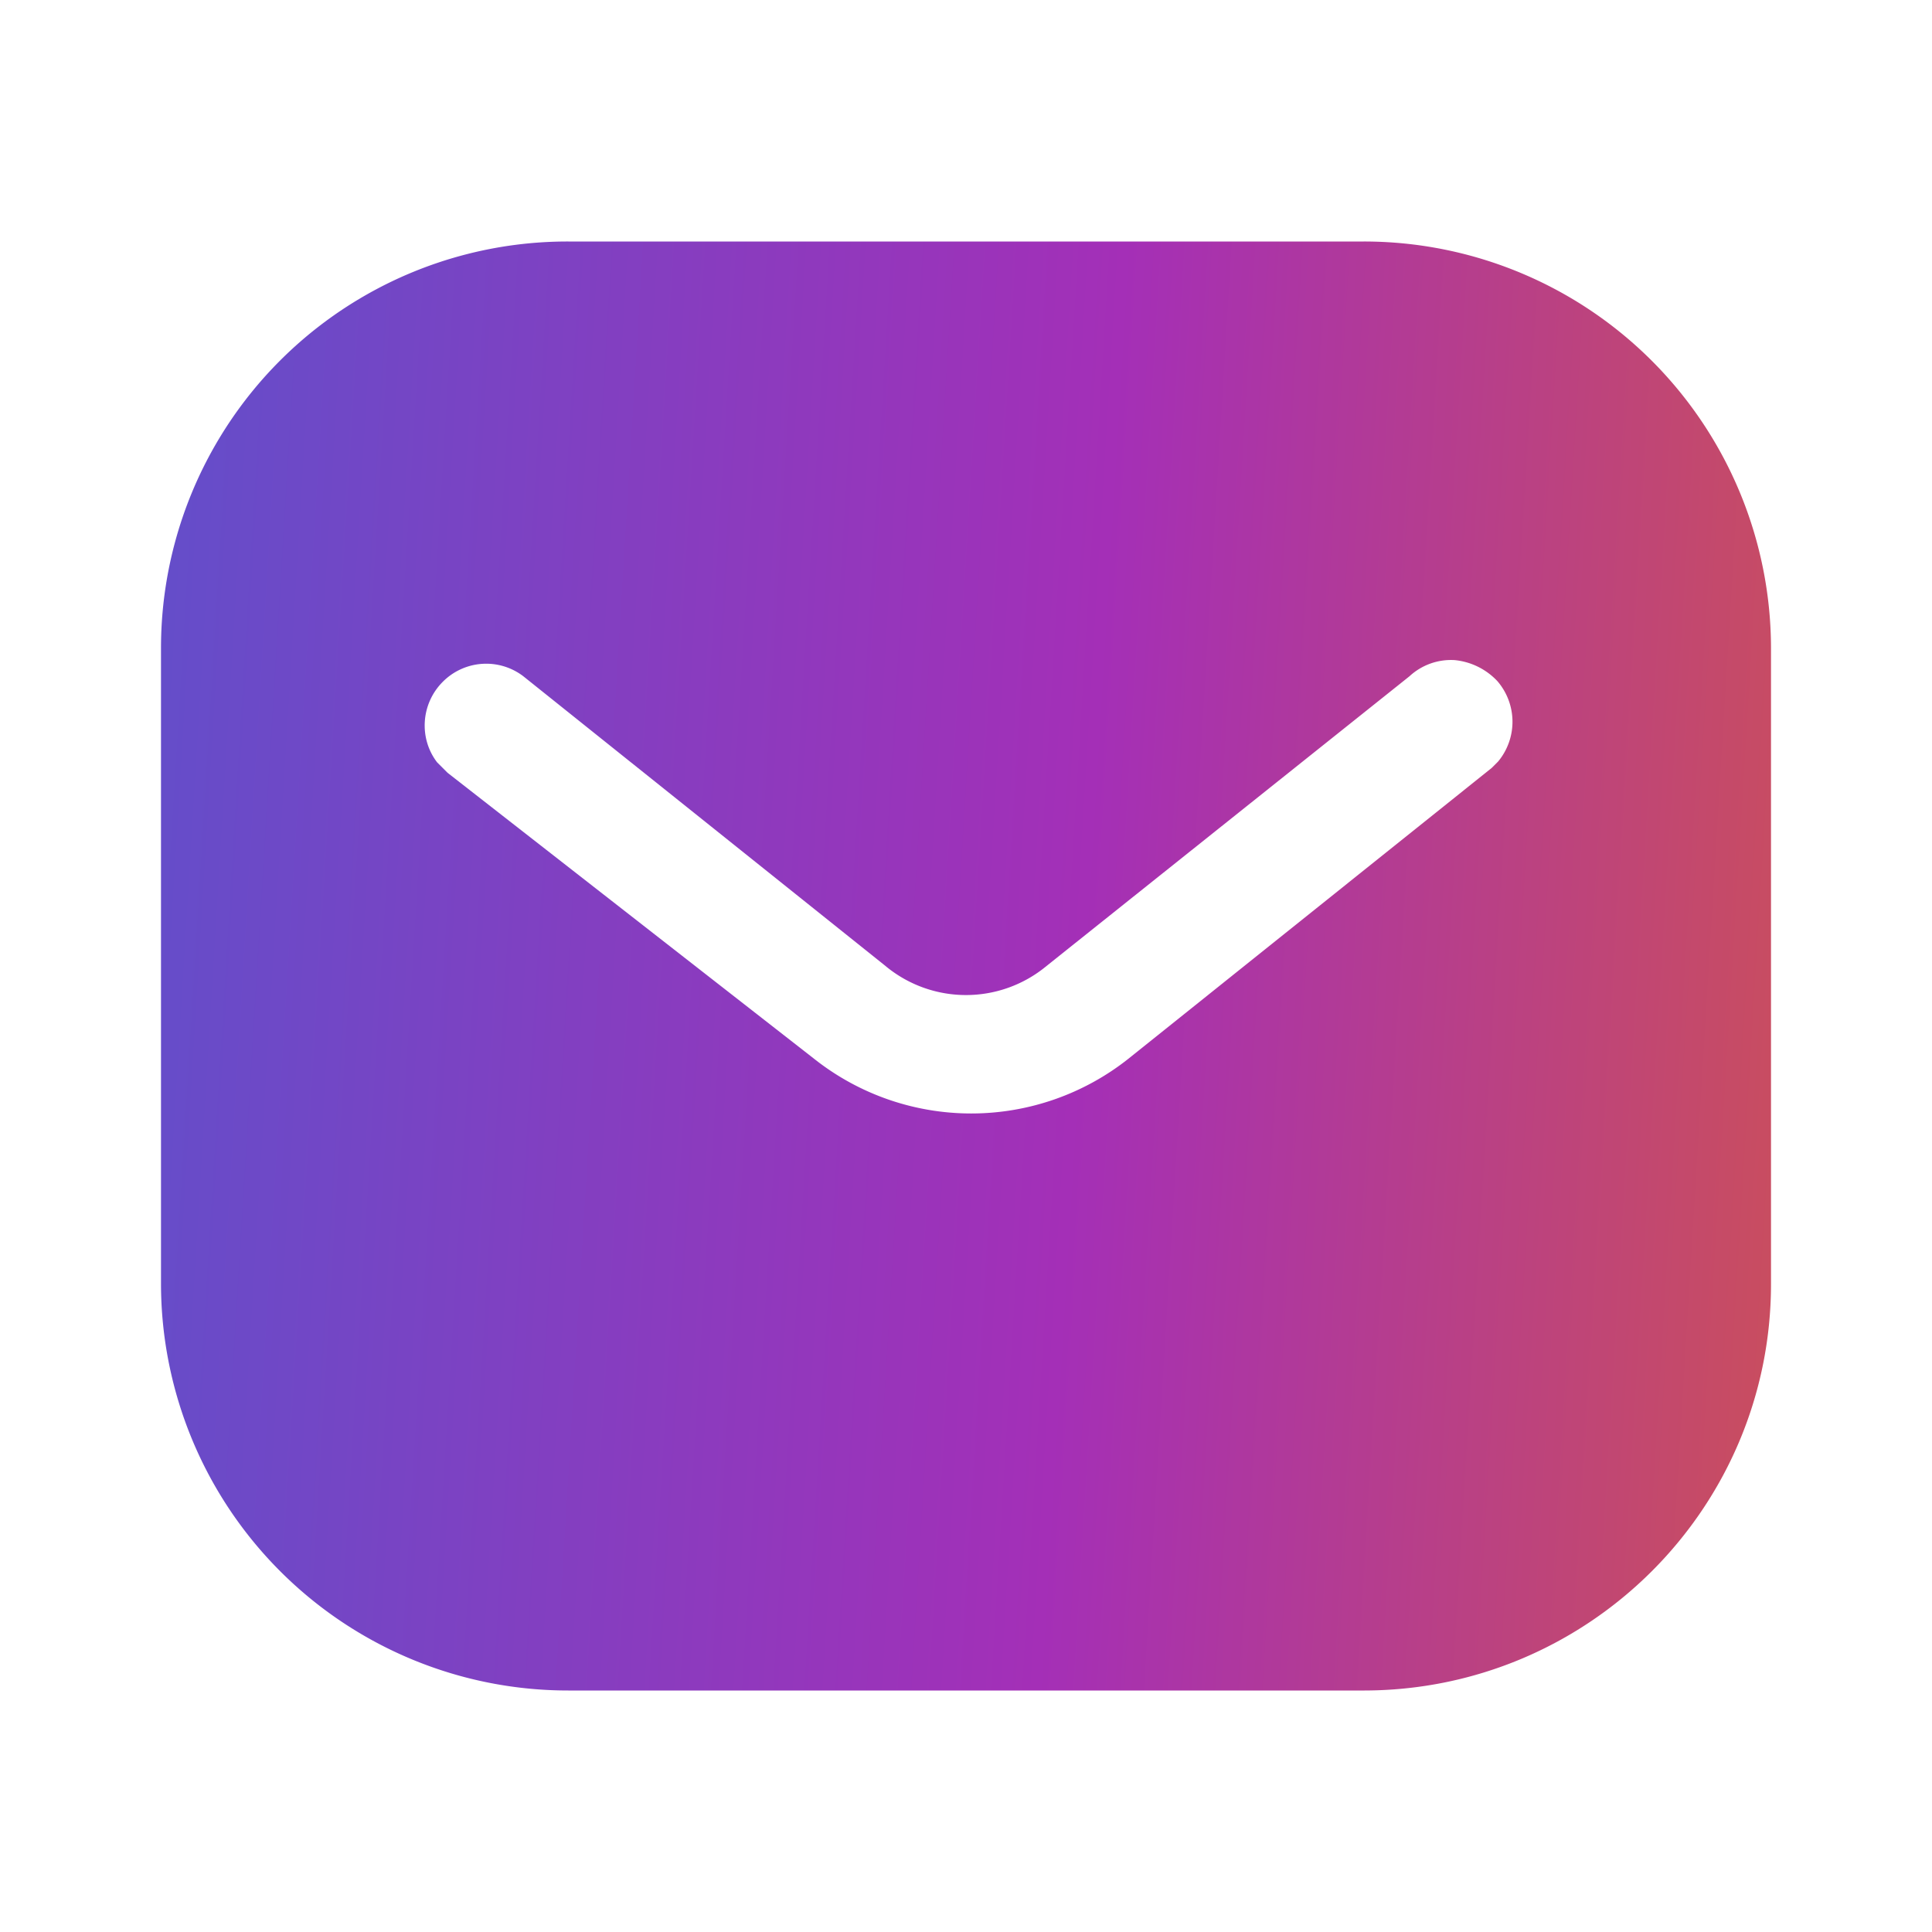 <svg width="24" height="24" fill="none" xmlns="http://www.w3.org/2000/svg"><path d="M16.94 3A5.057 5.057 0 0122 8.05v7.9c0 2.79-2.27 5.05-5.06 5.05H7.06A5.057 5.057 0 012 15.95v-7.9A5.05 5.05 0 017.06 3h9.88zm1.13 5.2a.76.76 0 00-.56.2L13 12a1.566 1.566 0 01-2 0L6.5 8.4a.76.76 0 00-1 .07c-.27.27-.3.7-.07 1l.13.13 4.55 3.55a3.143 3.143 0 003.91 0l4.51-3.61.08-.08a.773.773 0 00-.01-1 .84.84 0 00-.53-.26z" fill="url(#paint0_linear_37_1852)"/><defs><linearGradient id="paint0_linear_37_1852" x1="2" y1="3" x2="23.014" y2="4.274" gradientUnits="userSpaceOnUse"><stop stop-color="#634ECA"/><stop offset=".568" stop-color="#A42FB7"/><stop offset="1" stop-color="#CA4E5D"/></linearGradient></defs></svg>